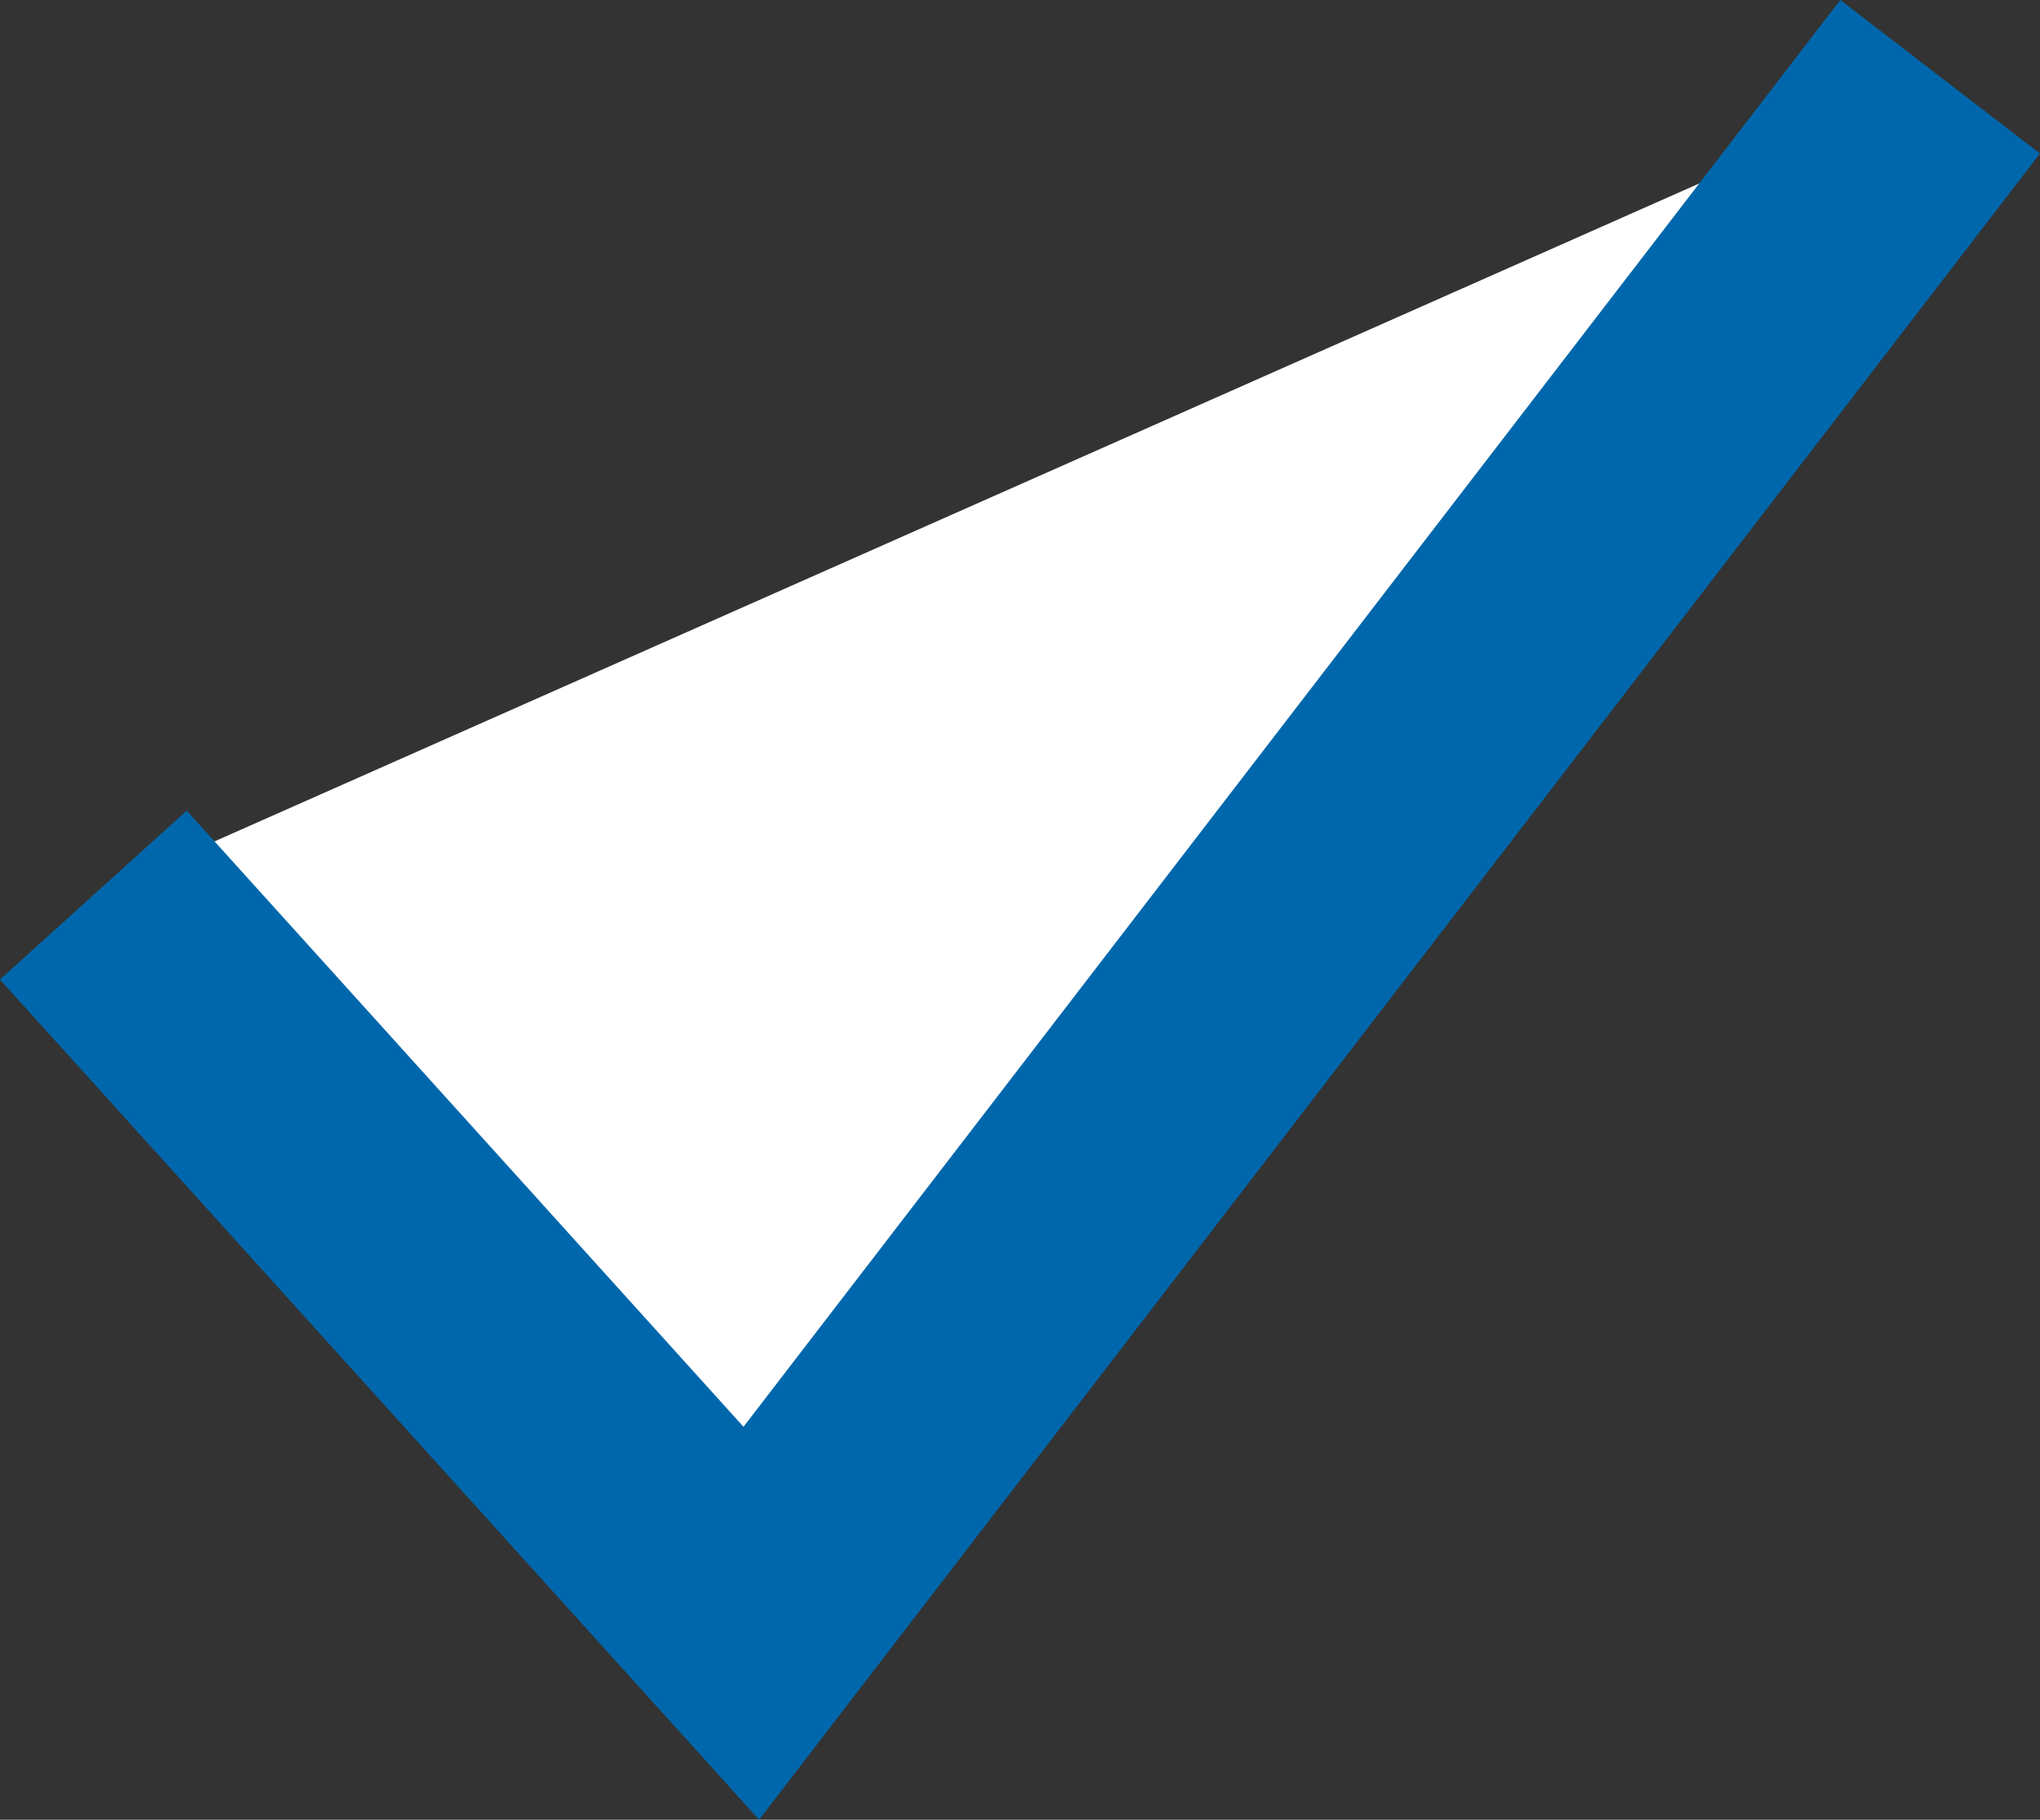 <?xml version="1.0" encoding="utf-8"?>
<!-- Generator: Adobe Illustrator 16.0.0, SVG Export Plug-In . SVG Version: 6.00 Build 0)  -->
<!DOCTYPE svg PUBLIC "-//W3C//DTD SVG 1.1//EN" "http://www.w3.org/Graphics/SVG/1.1/DTD/svg11.dtd">
<svg version="1.1" id="Layer_1" xmlns="http://www.w3.org/2000/svg" xmlns:xlink="http://www.w3.org/1999/xlink" x="0px" y="0px"
	 width="24.302px" height="21.674px" viewBox="0.318 0.869 24.302 21.674" enable-background="new 0.318 0.869 24.302 21.674"
	 xml:space="preserve">
<rect x="0.318" y="0.869" width="24.302" height="21.674" fill="#333333" stroke="none"/>
<path fill="#FFFFFF" stroke="#0067AC" stroke-width="3" stroke-miterlimit="10" d="M23.43,1.783L9.268,20.203L1.43,11.53"/>
</svg>
